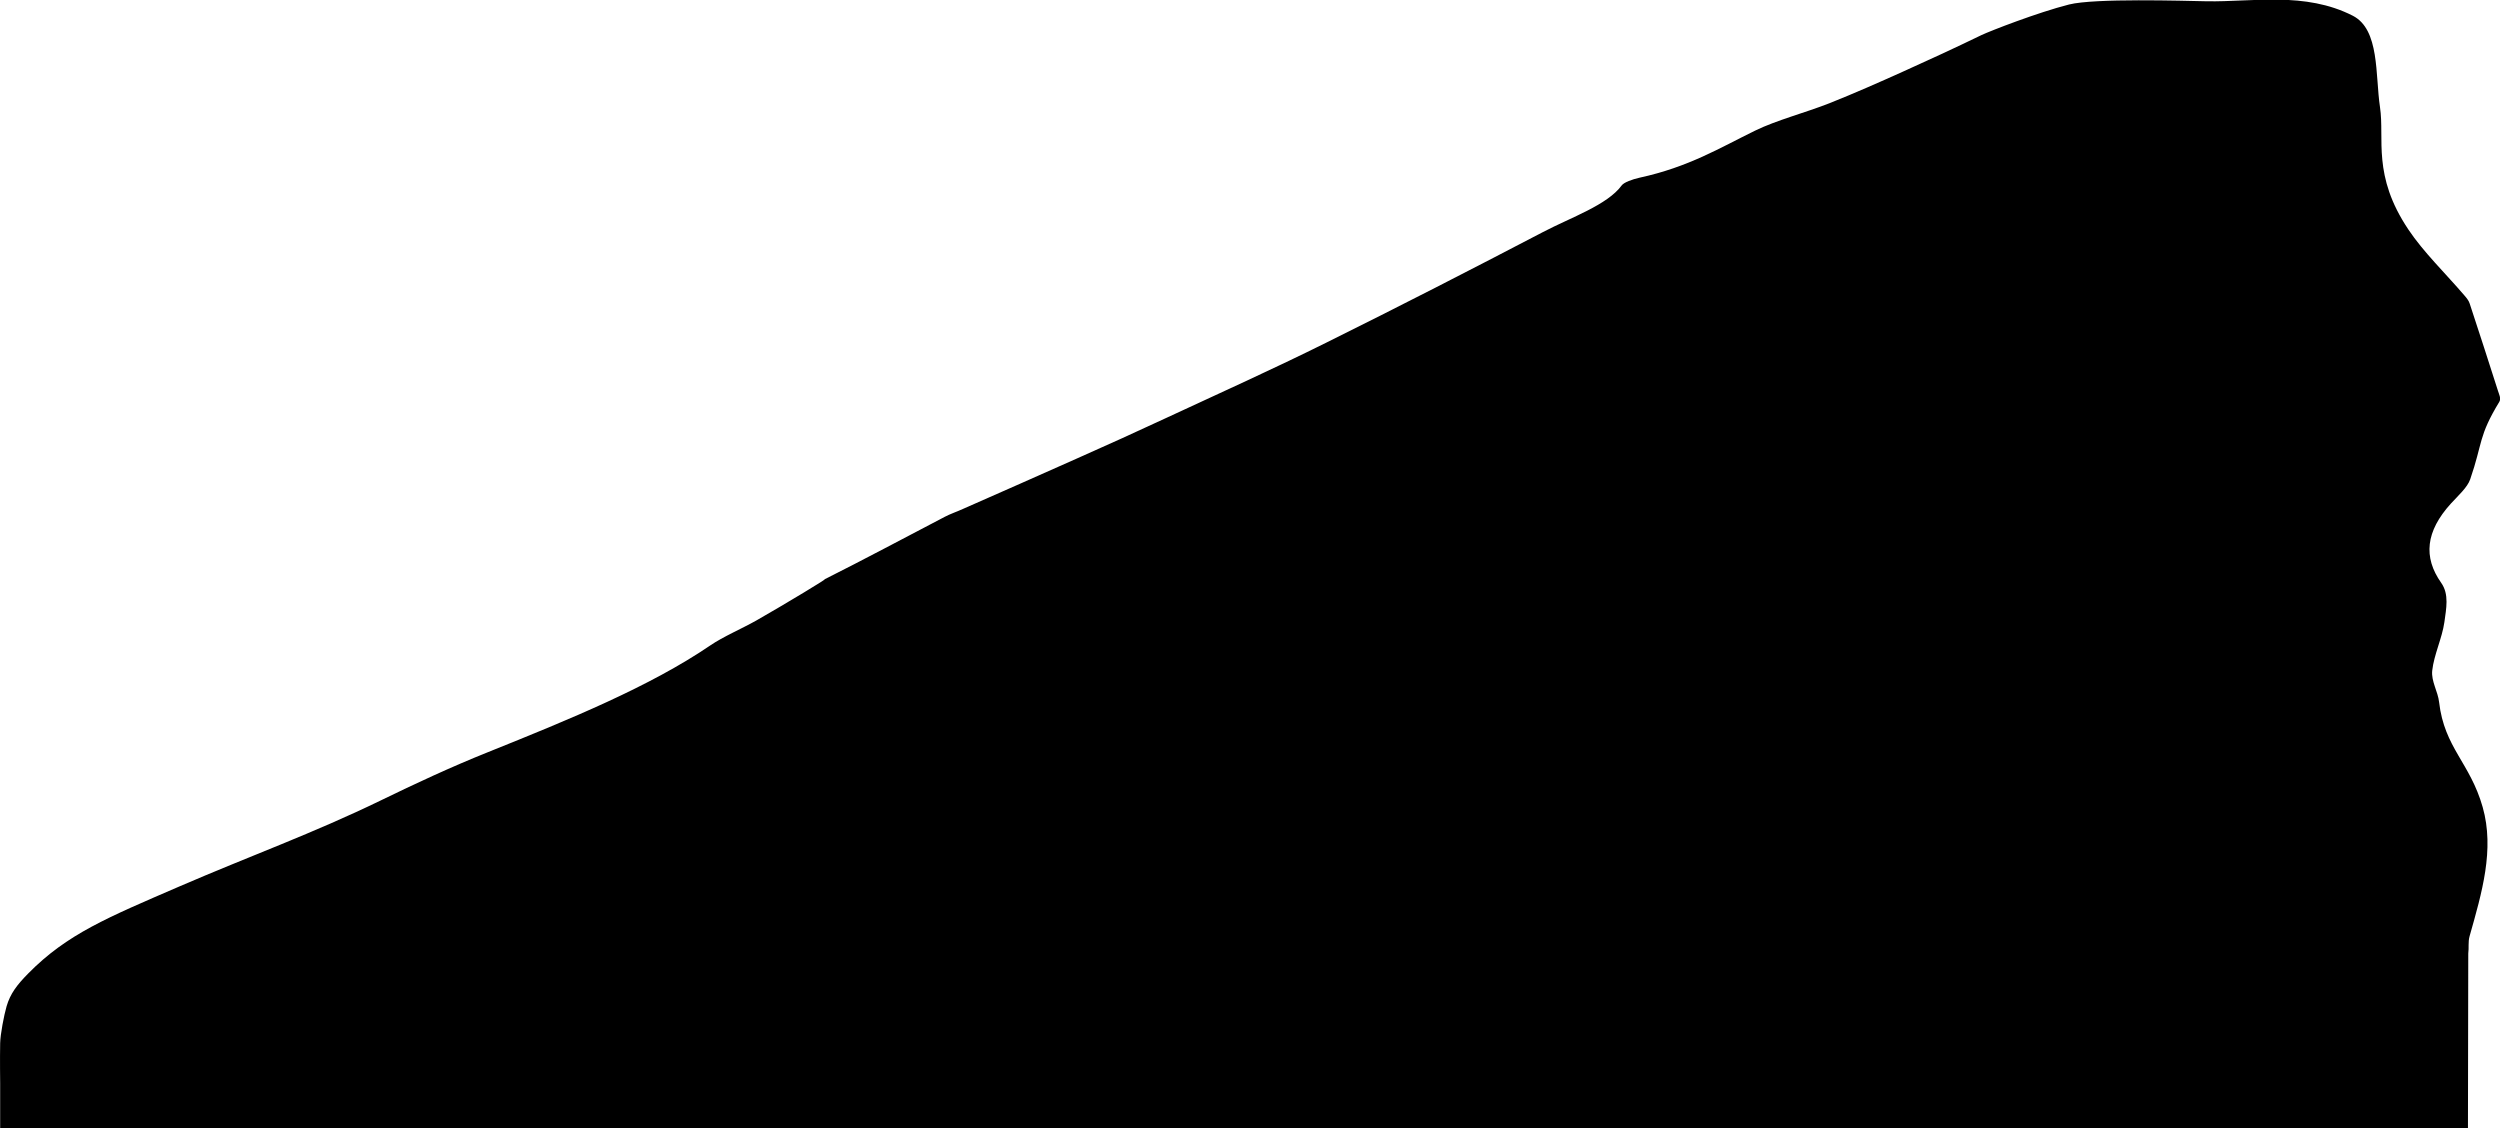 <?xml version="1.0" encoding="utf-8"?>
<!-- Generator: Adobe Illustrator 19.0.0, SVG Export Plug-In . SVG Version: 6.00 Build 0)  -->
<svg version="1.1" id="Layer_1" xmlns="http://www.w3.org/2000/svg" xmlns:xlink="http://www.w3.org/1999/xlink" x="0px" y="0px"
	 viewBox="0 0 1560.1 704" style="enable-background:new 0 0 1560.1 704;" xml:space="preserve">
<style type="text/css">
	.st0{fill-rule:evenodd;clip-rule:evenodd;}
</style>
<path class="st0" d="M1541.5,299.1c-1.7,5-7.4,10.1-12,15.1c-15.8,17.4-17.4,33.5-6.1,49.5c5.1,7.2,3.1,16.2,2,24.5
	c-1.4,10-6.5,20.3-7.6,30.3c-0.7,6.7,3.6,13.1,4.3,19.7c3.3,28.5,19.3,37.7,27.2,65.5c7.5,26.5-0.5,53.4-8.2,80.6
	c-1,3.6-0.3,7.1-0.8,10.7c0,10.9-0.2,109-0.2,109H0.1v-28c0,0-0.2-15.4,0-25c0.1-5.5,2.4-17.5,4-23c2.3-7.9,6.5-13.4,13.5-20.5
	c24.3-24.7,49.7-35,94.3-54.3c44.7-19.3,83.5-33.2,125.7-53.7c21.4-10.4,43.4-20.7,67.1-30.2c50.8-20.4,100.9-40.9,138.5-66.5
	c8.2-5.6,19.4-10.3,28.8-15.6c16.2-9.2,48.6-28.7,41.8-25.3c25.7-12.9,50.5-26.2,75.8-39.4c3.4-1.8,7.6-3.2,11.3-4.9
	c23.8-10.5,47.7-21,71.4-31.6c18.7-8.3,37.3-16.7,55.5-25.2c33.4-15.5,67.3-30.8,99.5-46.8c46-22.8,91-45.9,135.6-69.2
	c17.6-9.2,40.2-16.9,49.1-29.1c1.4-1.9,6.6-3.8,11.1-4.8c30.8-6.7,50.1-18.6,72.2-29.4c13.3-6.5,31.4-11.2,46.4-17.1
	c15.8-6.3,30.7-12.9,45.6-19.6c16.7-7.5,33.1-15.1,49.2-22.9c5.5-2.6,35-14.1,54.7-19.1c16-4,71-2.3,86-2c28.4,0.5,61.2-6.2,91,9
	c16.9,8.6,14,37,17,57c3,20-5,42.5,17.7,76.4c9.4,14.1,23.3,27.5,35.1,41.3c1.4,1.6,2.7,3.3,3.2,5c6,18.1,11.8,36.2,17.6,54.3
	c0.7,2.3,2.1,4.8,0.9,6.9C1546.5,272.4,1549.4,276.2,1541.5,299.1z"/>
</svg>
